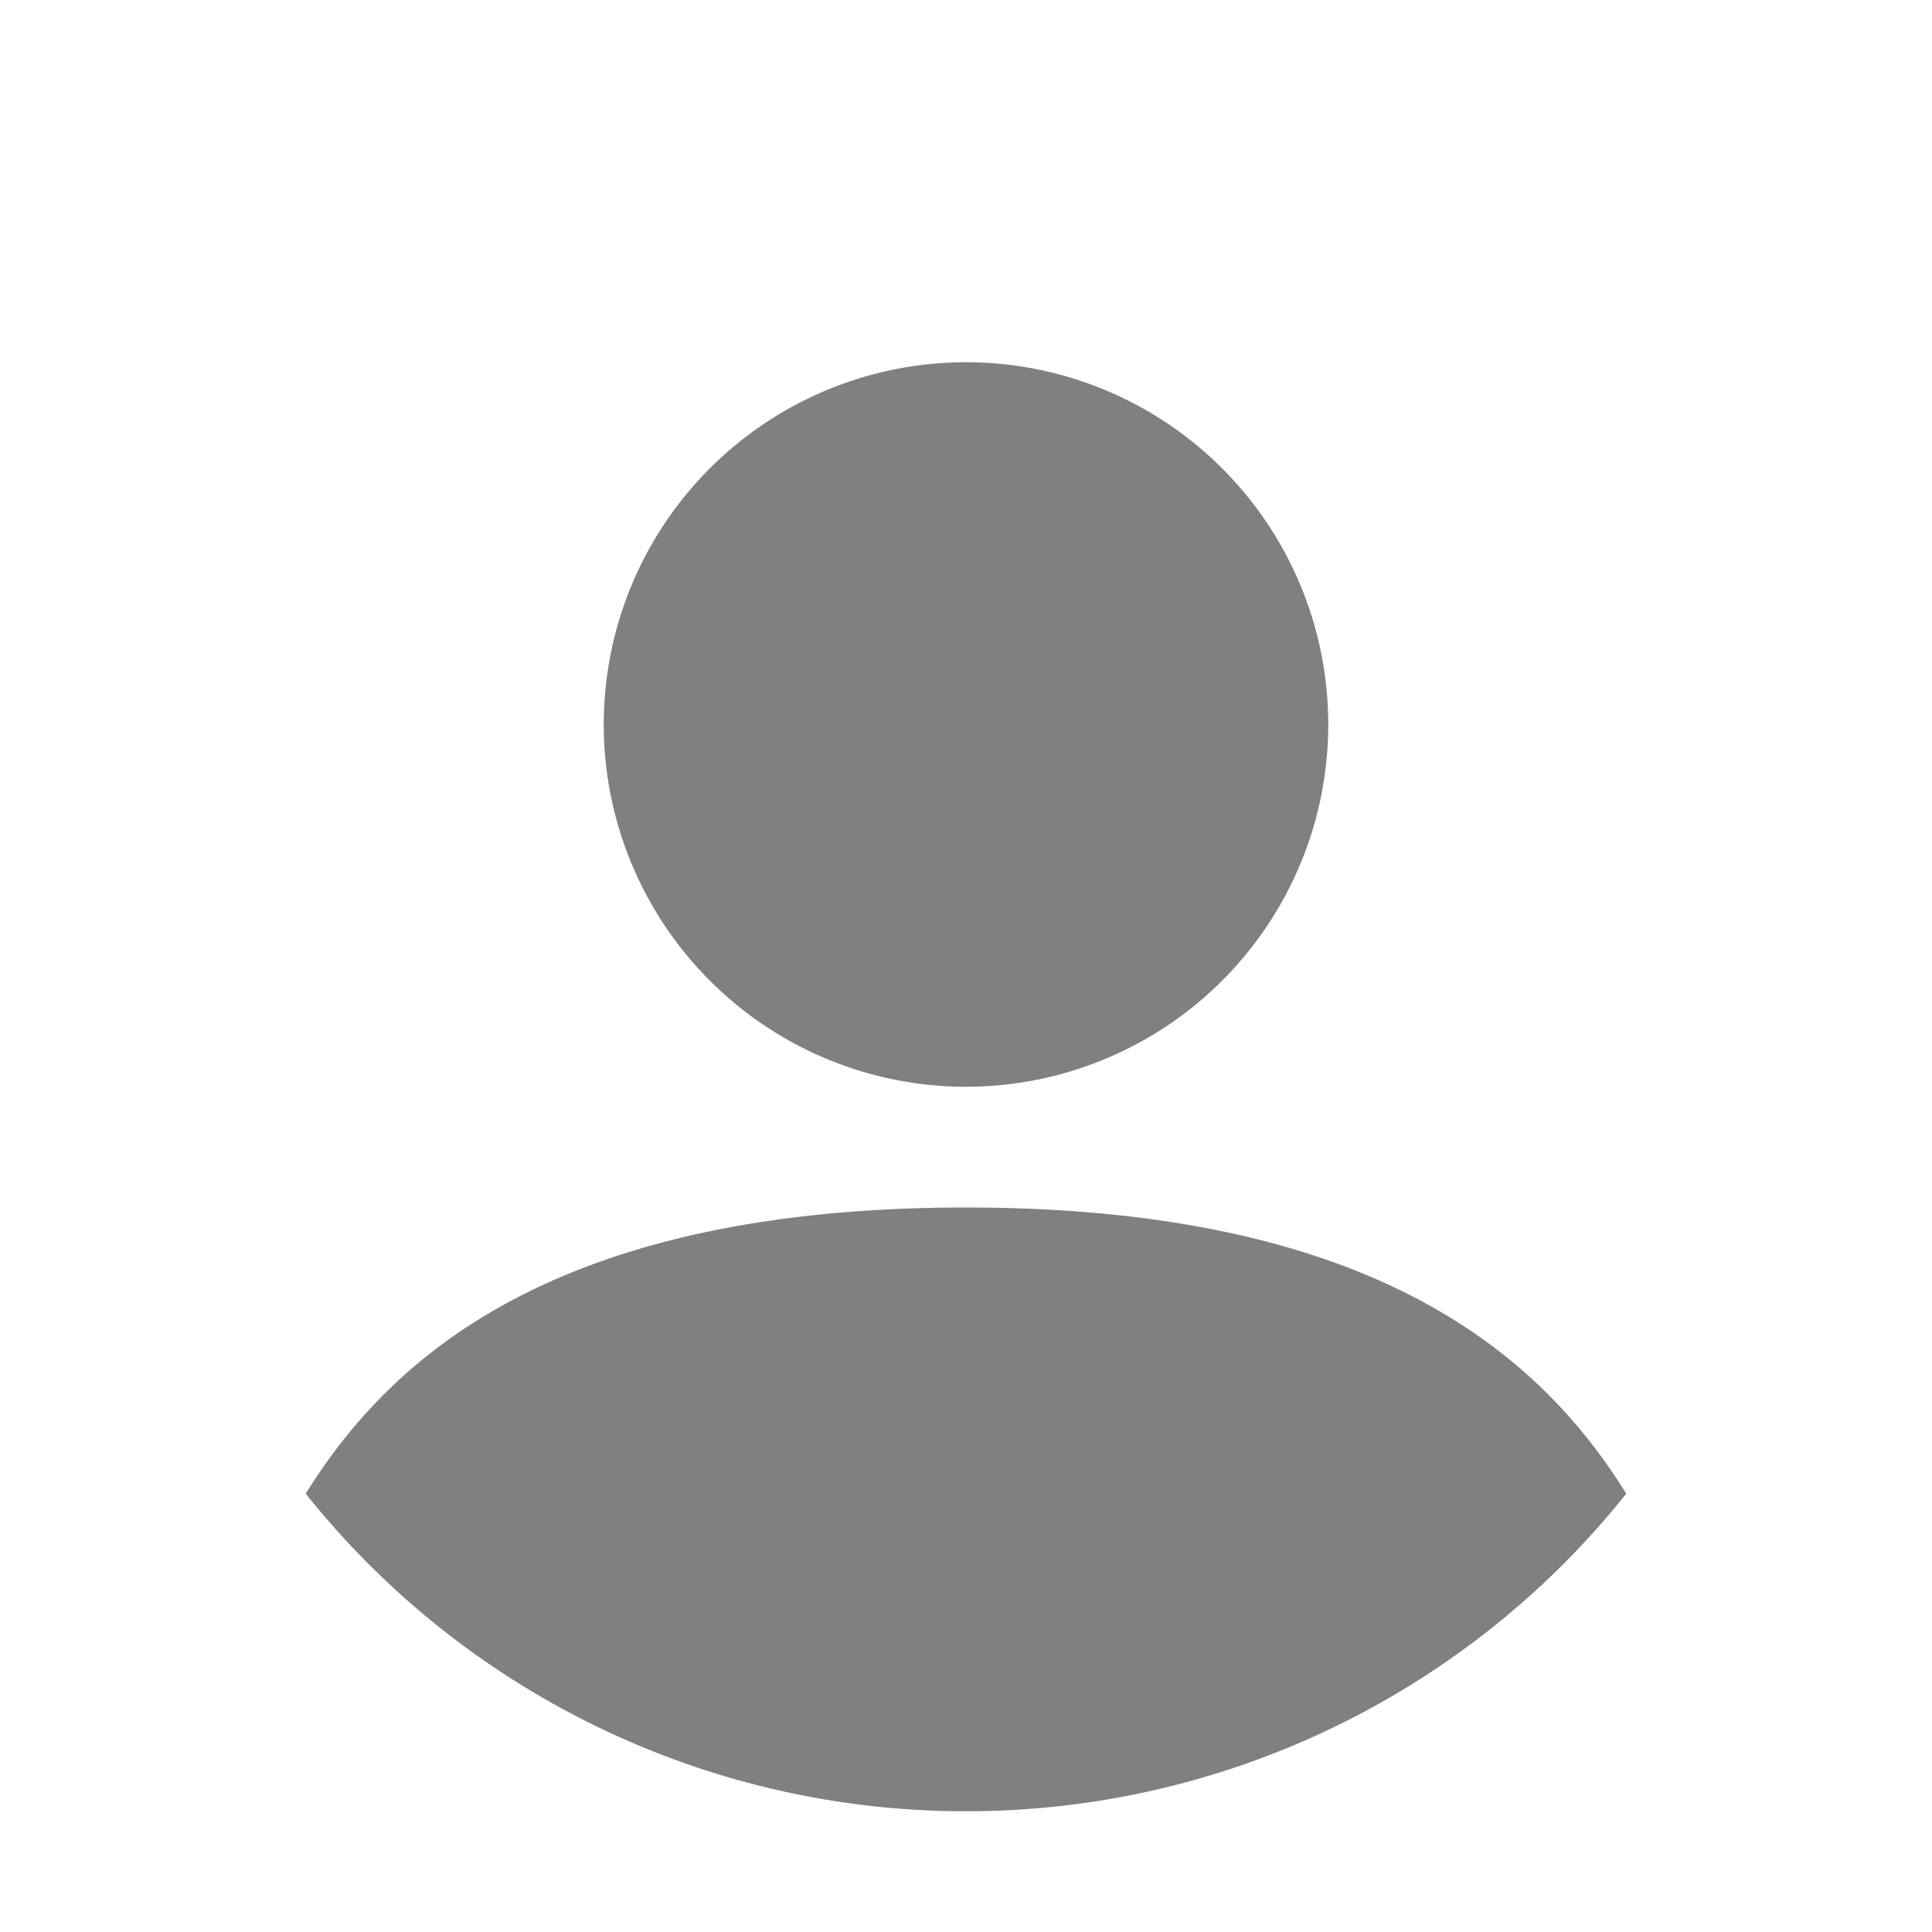<svg xmlns="http://www.w3.org/2000/svg" width="16" height="16" fill="gray"
    class="bi bi-person-circle mt-1" viewBox="0 0 16 16">
    <path
        d="M13.468 12.37C12.758 11.226 11.383 10 8 10s-4.758 1.226-5.468 2.37A6.987 6.987 0 0 0 8 15a6.987 6.987 0 0 0 5.468-2.63zM8 9a3 3 0 1 0 0-6 3 3 0 0 0 0 6z" />
</svg>